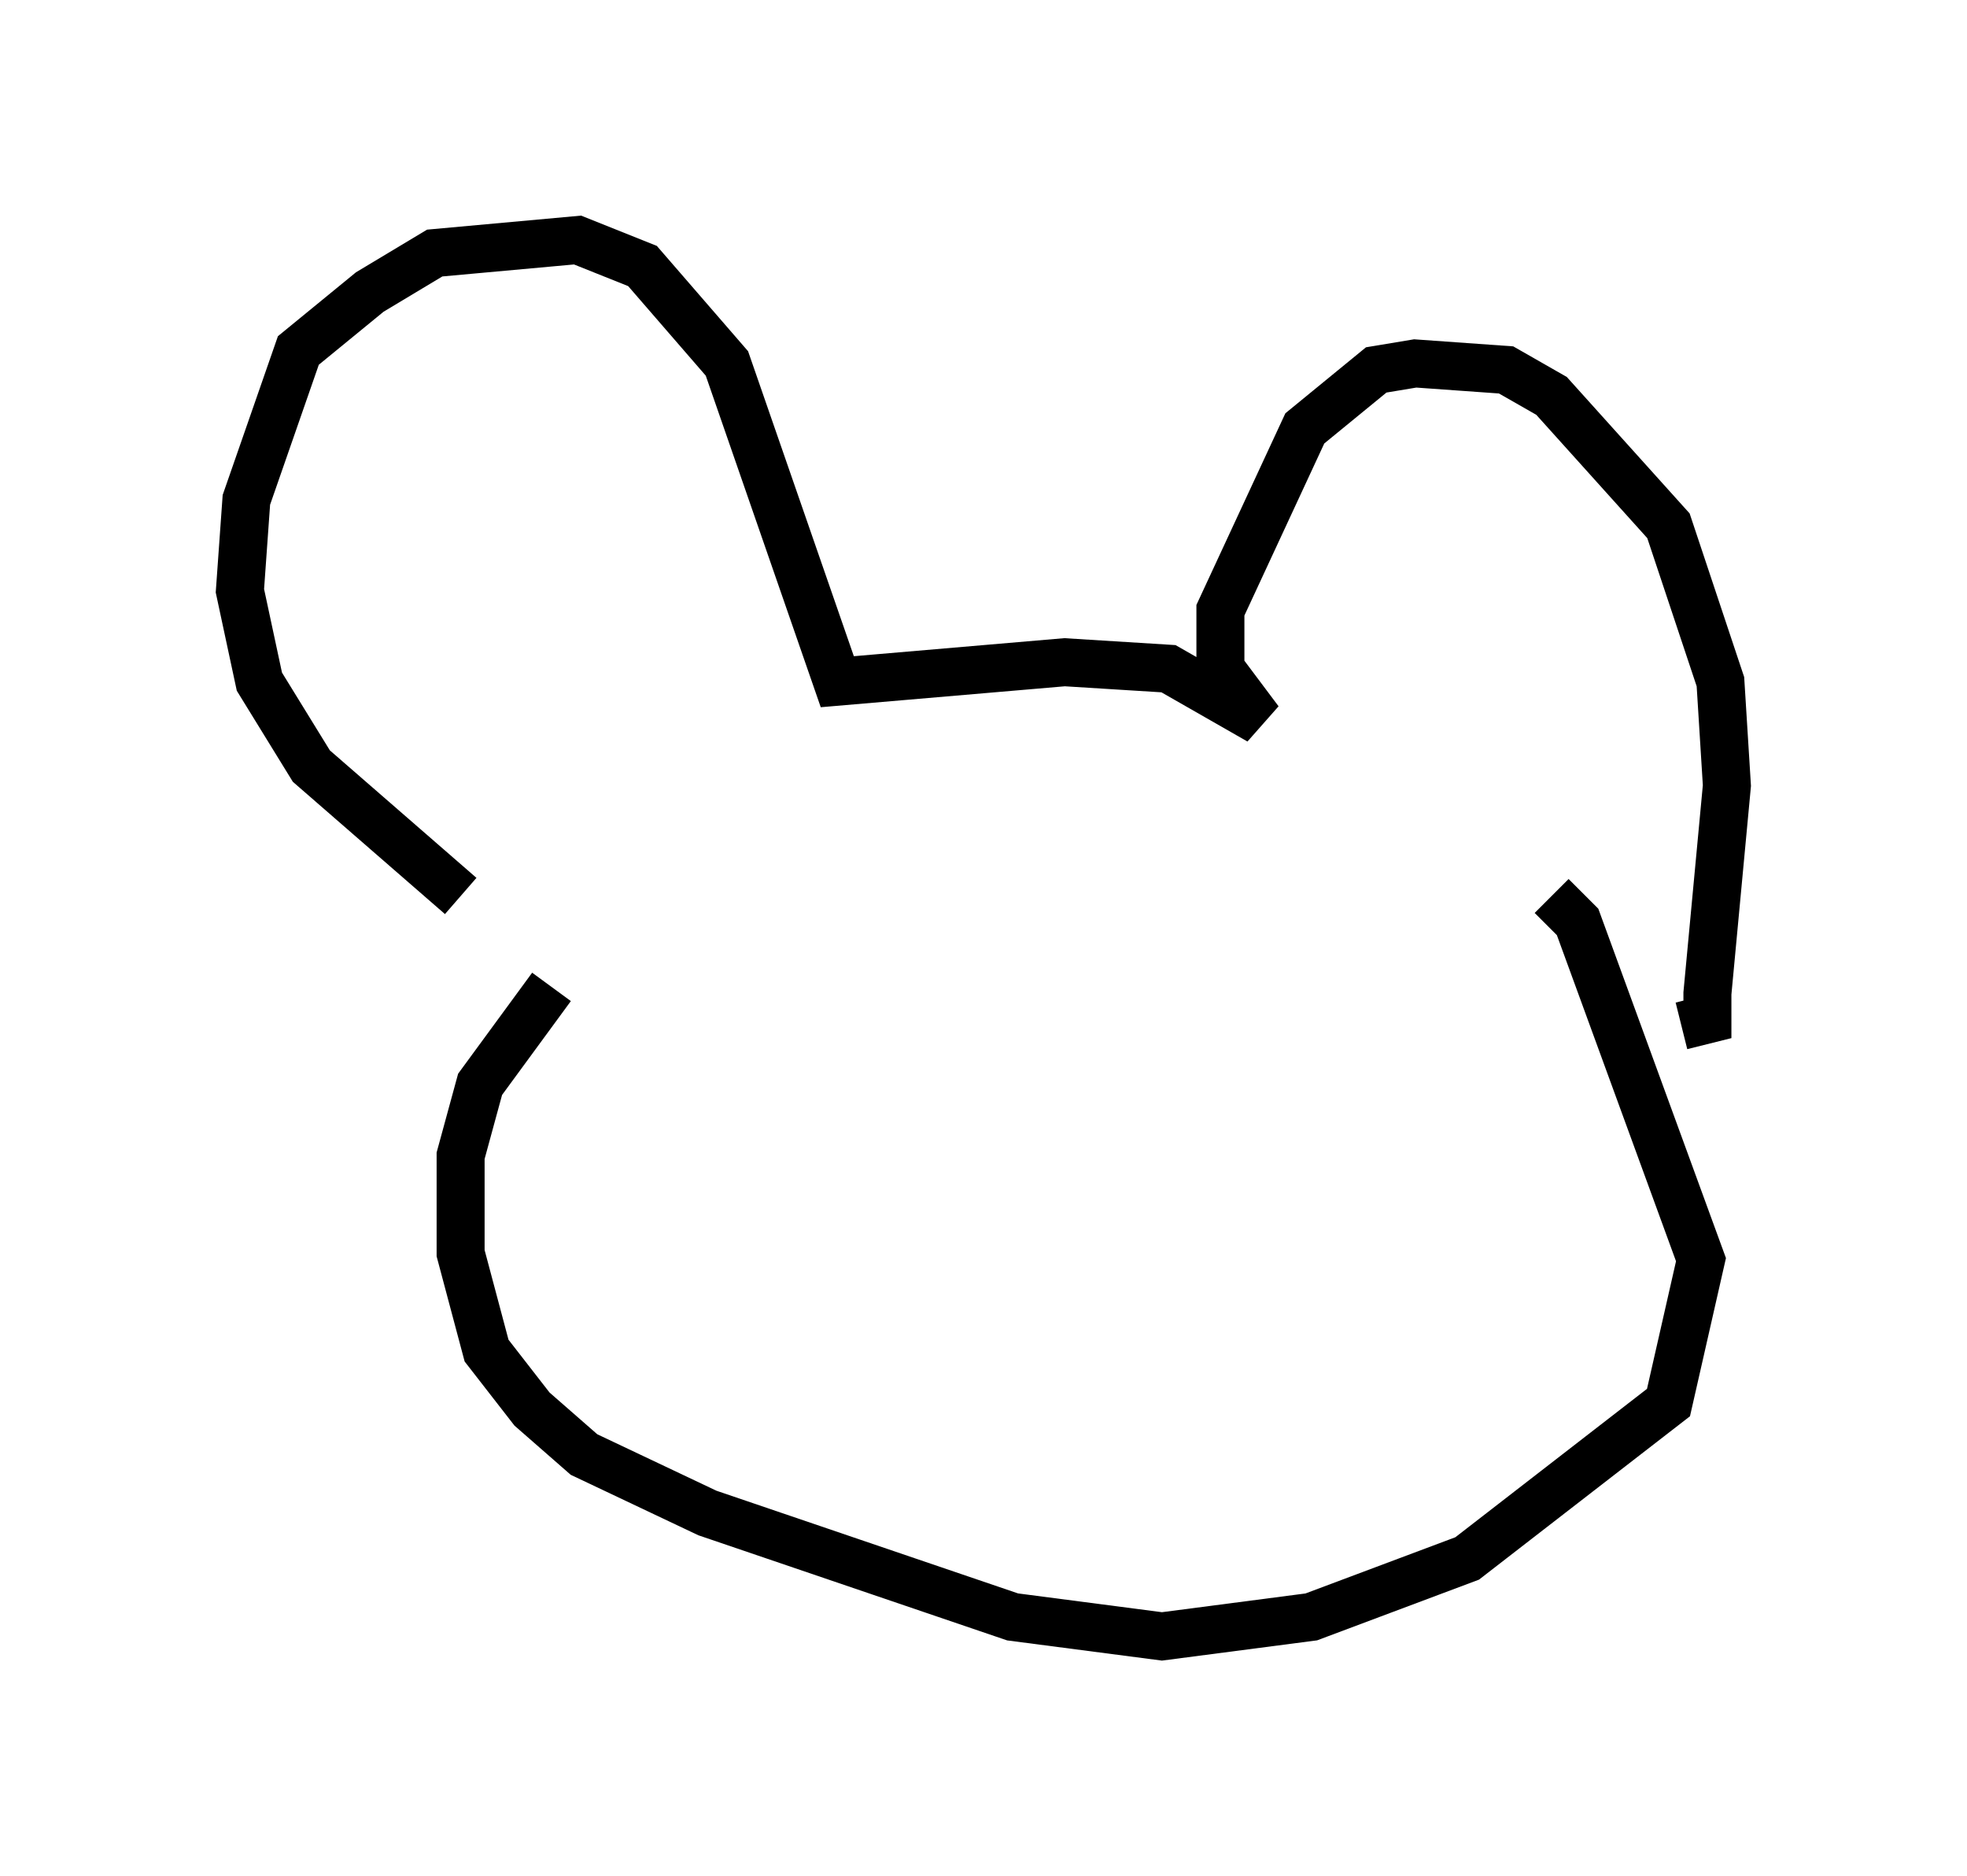 <?xml version="1.0" encoding="utf-8" ?>
<svg baseProfile="full" height="39.093" version="1.1" width="40.987" xmlns="http://www.w3.org/2000/svg" xmlns:ev="http://www.w3.org/2001/xml-events" xmlns:xlink="http://www.w3.org/1999/xlink"><defs /><rect fill="white" height="39.093" width="40.987" x="0" y="0" /><path d="M10.683, 18.802 m-1.083, -0.135 l-3.112, -2.706 -1.083, -1.759 l-0.406, -1.894 0.135, -1.894 l1.083, -3.112 1.488, -1.218 l1.353, -0.812 2.977, -0.271 l1.353, 0.541 1.759, 2.03 l2.3, 6.631 4.736, -0.406 l2.165, 0.135 1.894, 1.083 l-0.812, -1.083 0.0, -1.218 l1.759, -3.789 1.488, -1.218 l0.812, -0.135 1.894, 0.135 l0.947, 0.541 2.436, 2.706 l1.083, 3.248 0.135, 2.165 l-0.406, 4.33 0.0, 0.541 l-0.541, 0.135 m-23.545, -0.812 l-1.488, 2.03 -0.406, 1.488 l0.0, 2.03 0.541, 2.03 l0.947, 1.218 1.083, 0.947 l2.571, 1.218 6.36, 2.165 l3.112, 0.406 3.112, -0.406 l3.248, -1.218 4.195, -3.248 l0.677, -2.977 -2.571, -7.036 l-0.541, -0.541 m-15.561, 4.059 l0.0, 0.0 " fill="none" stroke="black" stroke-width="1" /></svg>